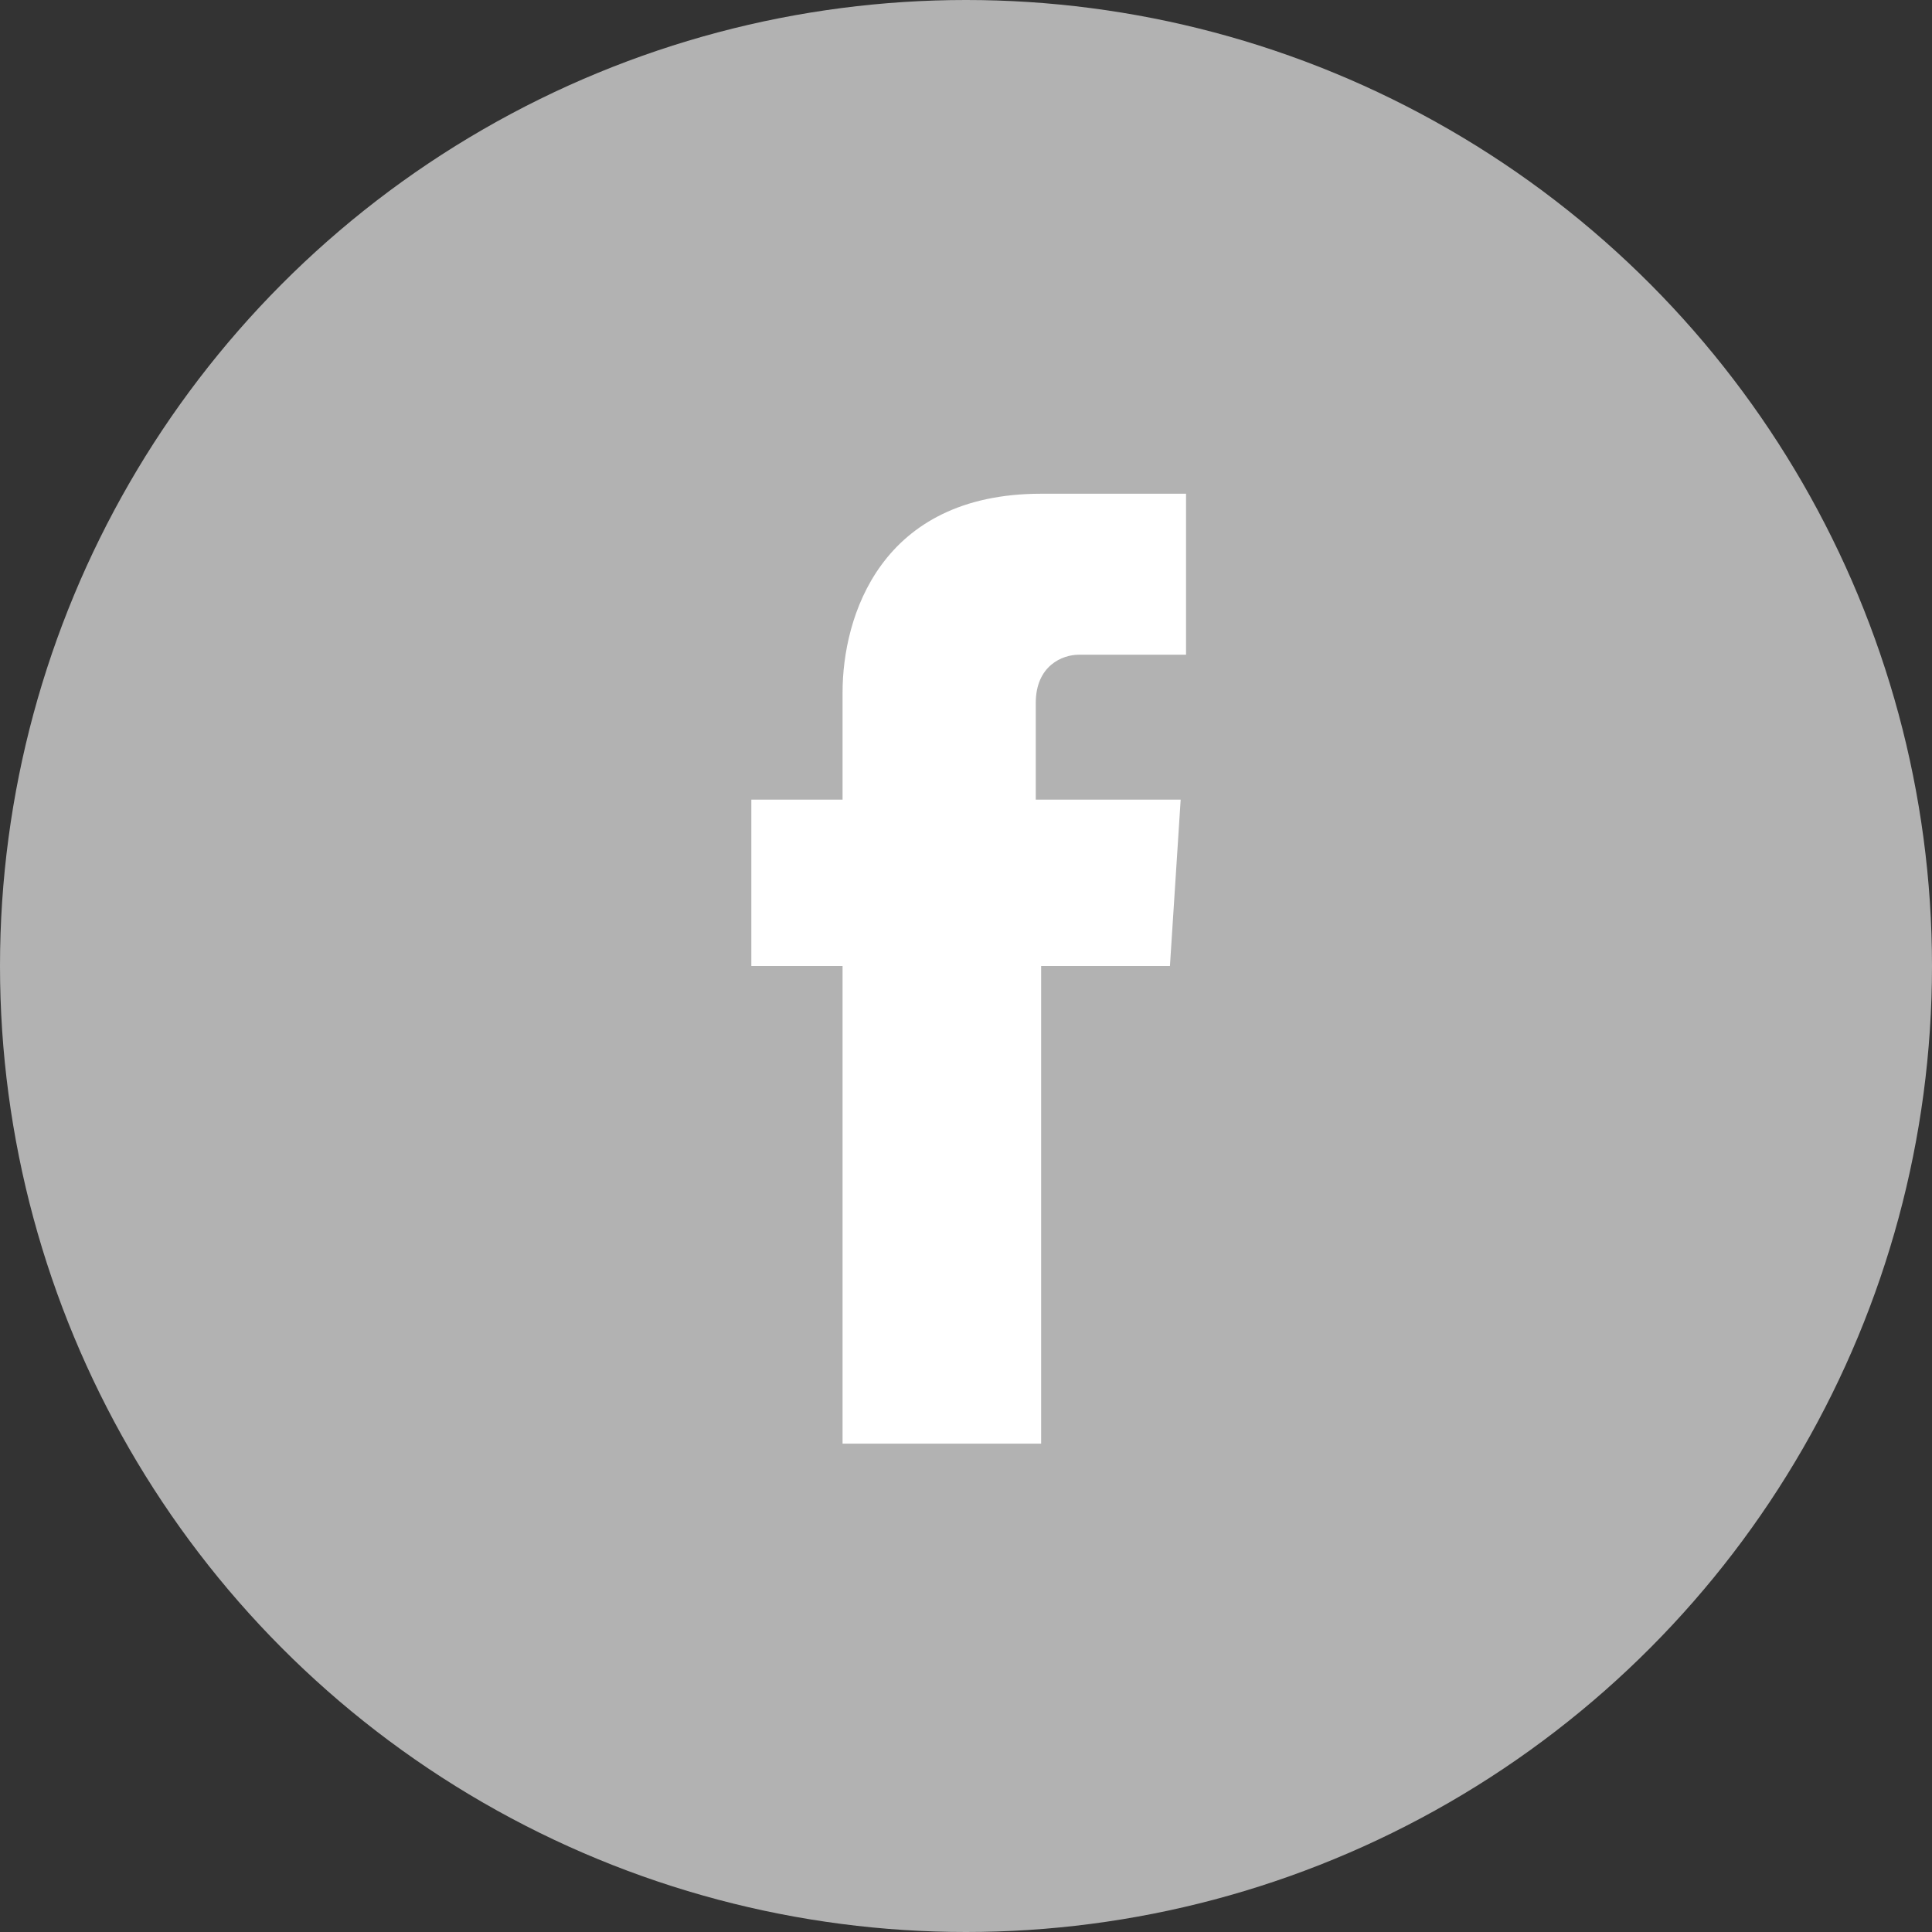 <?xml version="1.0" encoding="utf-8"?>
<!-- Generator: Adobe Illustrator 22.1.0, SVG Export Plug-In . SVG Version: 6.00 Build 0)  -->
<svg version="1.1" id="Layer_1" xmlns="http://www.w3.org/2000/svg" xmlns:xlink="http://www.w3.org/1999/xlink" x="0px" y="0px"
	 viewBox="0 0 36 36" style="enable-background:new 0 0 36 36;" xml:space="preserve">
<rect x="0" y="0" width="36" height="36" fill="#333333" stroke="none"/>
<style type="text/css">
	.st0{fill:#3E3C38;}
	.st1{fill:#567BC6;}
	.st2{fill:#EE9D2E;}
	.st3{fill:#EADC3C;}
	.st4{fill:#B2B2B2;}
	.st5{fill:#EDAF30;}
	.st6{fill:#FFFFFF;}
</style>
<circle class="st4" cx="18" cy="18" r="18"/>
<g>
	<path class="st6" d="M21.8,18h-2.4v8.9h-3.7V18h-1.7v-3.1h1.7v-2c0-1.4,0.7-3.7,3.7-3.7l2.7,0v3h-2c-0.3,0-0.8,0.2-0.8,0.9v1.8h2.7
		L21.8,18z"/>
</g>
</svg>
